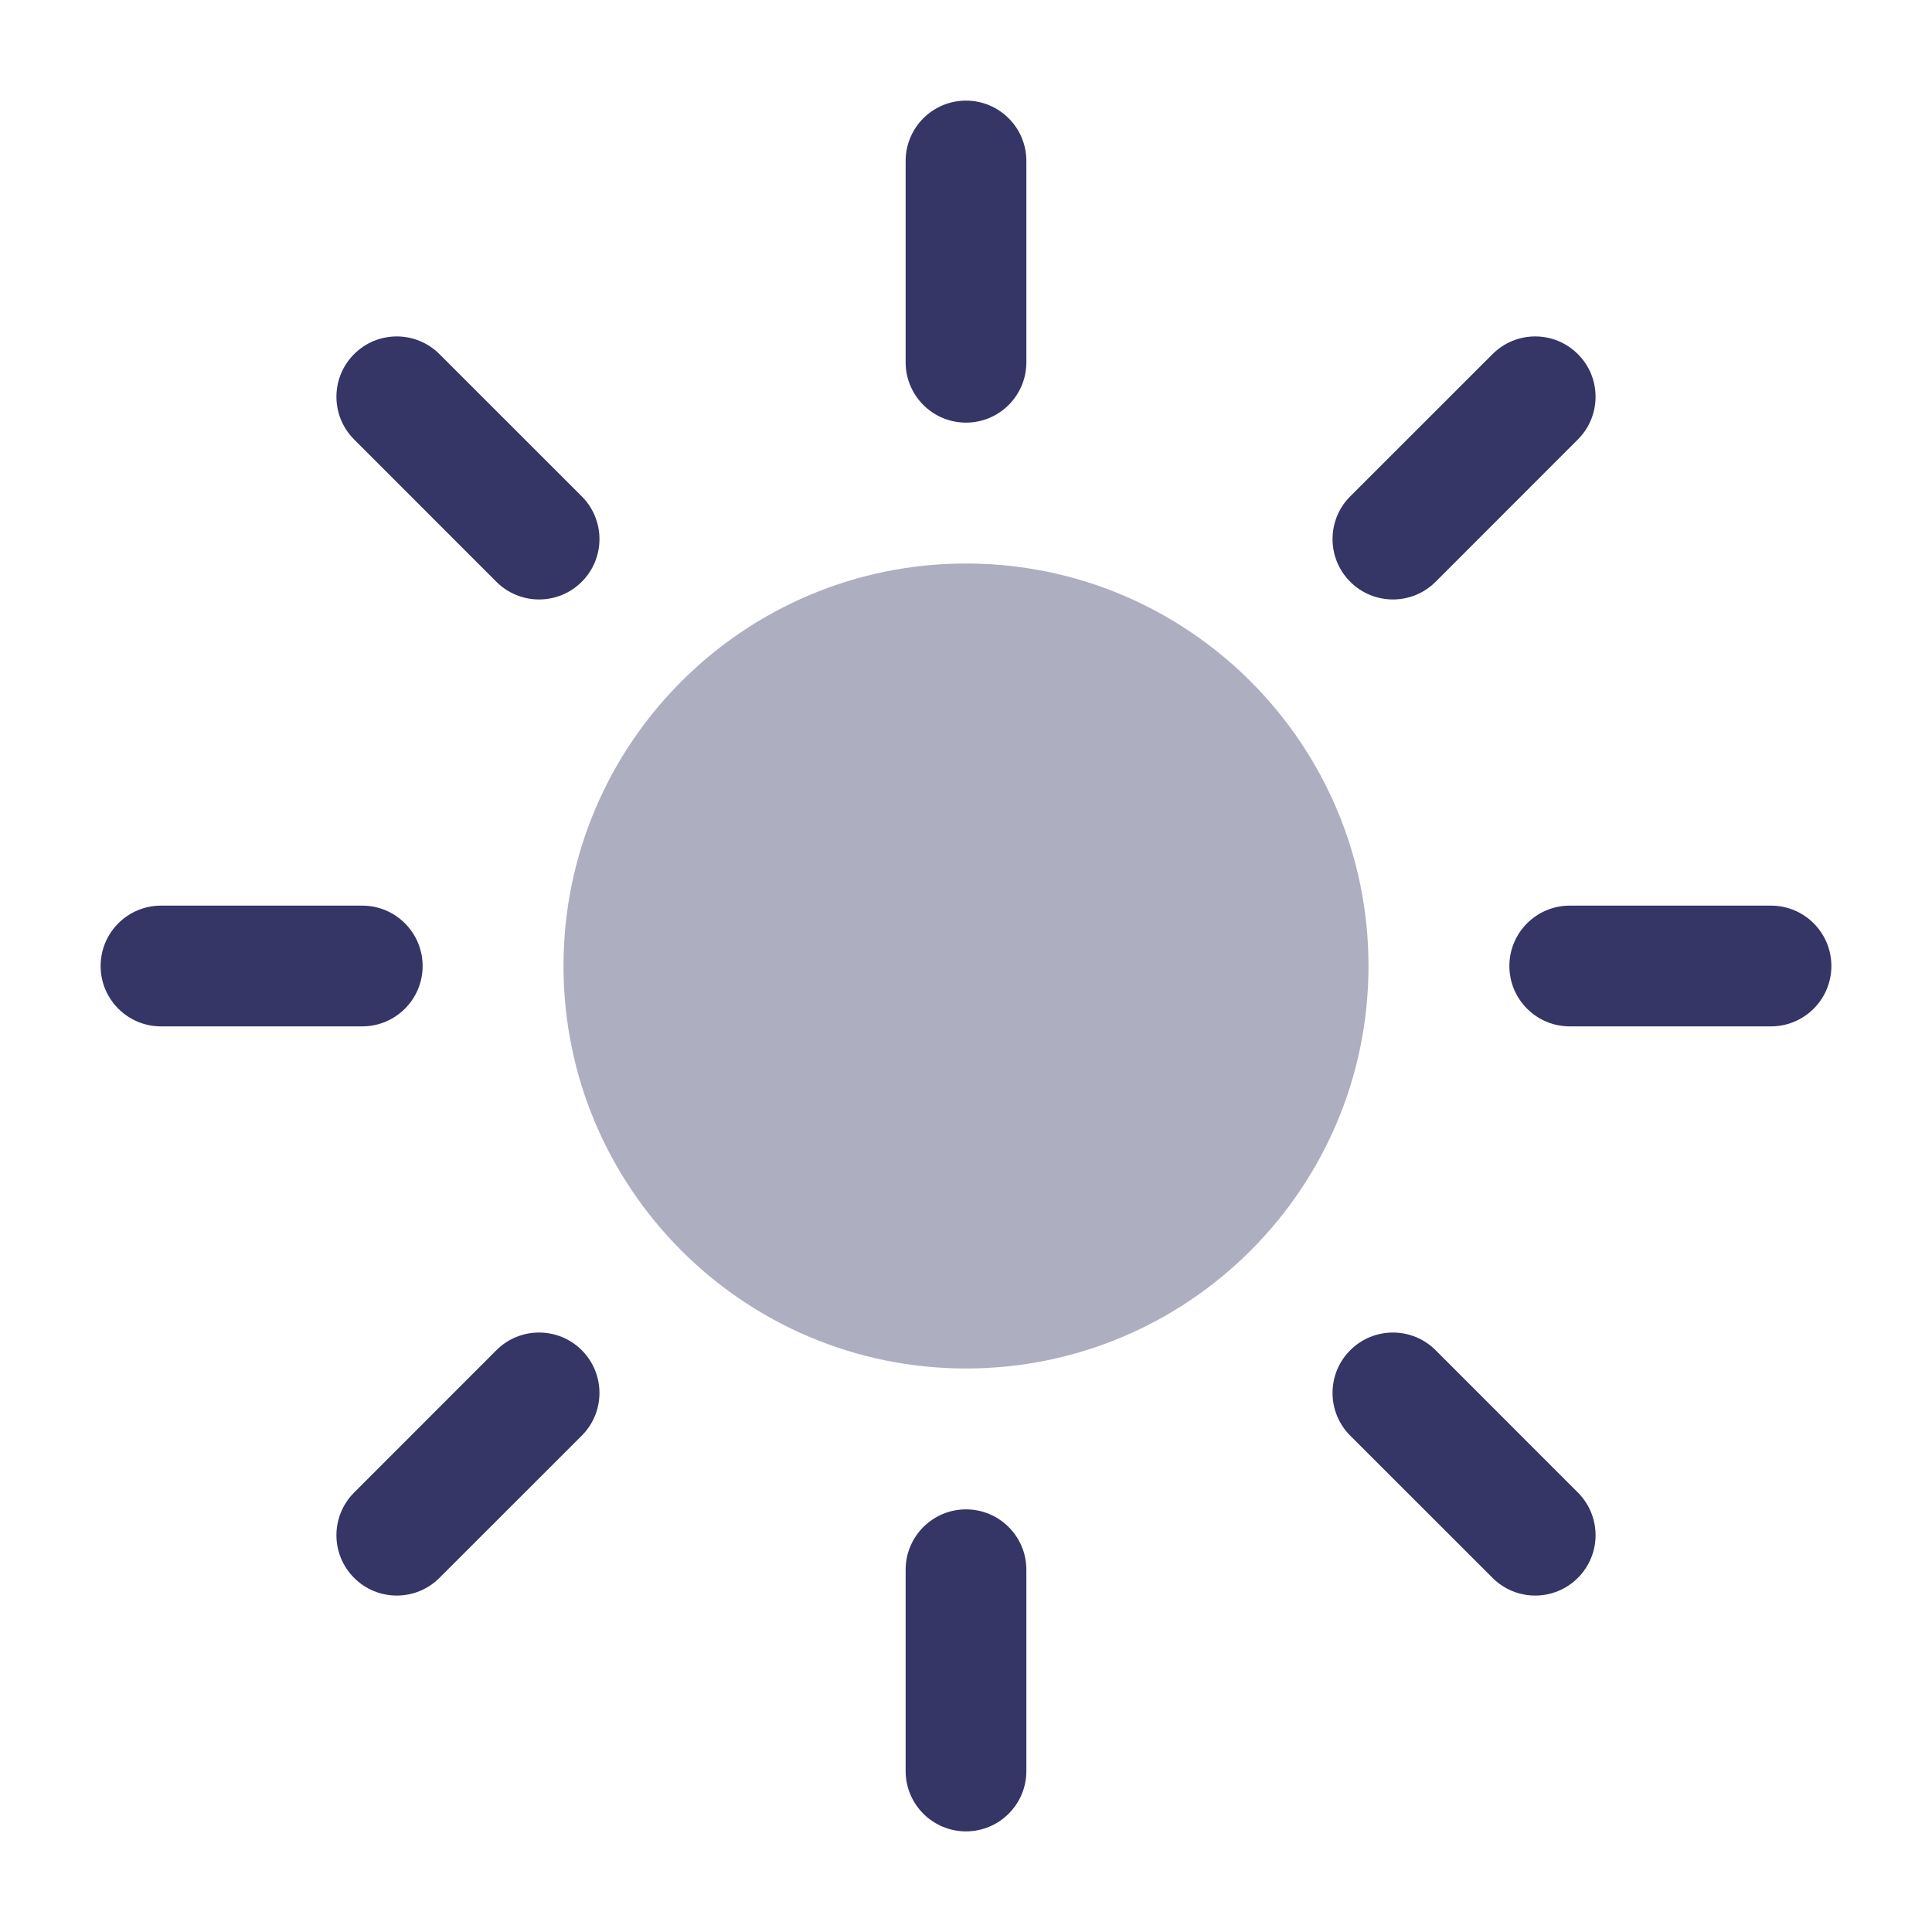 <svg width="24" height="24" viewBox="0 0 24 24" fill="none" xmlns="http://www.w3.org/2000/svg">
<path opacity="0.4" d="M12 7C9.239 7 7 9.239 7 12C7 14.761 9.239 17 12 17C14.761 17 17 14.761 17 12C17 9.239 14.761 7 12 7Z" fill="#353566"/>
<path d="M11.25 4.5C11.25 4.914 11.586 5.25 12 5.25C12.414 5.25 12.75 4.914 12.75 4.5V2C12.75 1.586 12.414 1.25 12 1.25C11.586 1.25 11.25 1.586 11.25 2V4.5Z" fill="#353566"/>
<path d="M1.25 12C1.25 12.414 1.586 12.75 2 12.75H4.5C4.914 12.75 5.25 12.414 5.25 12C5.25 11.586 4.914 11.25 4.5 11.25H2C1.586 11.25 1.25 11.586 1.25 12Z" fill="#353566"/>
<path d="M22.75 12C22.75 12.414 22.414 12.75 22 12.75H19.5C19.086 12.75 18.75 12.414 18.75 12C18.75 11.586 19.086 11.25 19.5 11.25H22C22.414 11.25 22.75 11.586 22.75 12Z" fill="#353566"/>
<path d="M12 22.75C11.586 22.75 11.25 22.414 11.25 22V19.5C11.25 19.086 11.586 18.75 12 18.75C12.414 18.75 12.75 19.086 12.75 19.5V22C12.75 22.414 12.414 22.75 12 22.75Z" fill="#353566"/>
<path d="M5.459 4.399C5.166 4.106 4.691 4.106 4.399 4.399C4.106 4.691 4.106 5.166 4.399 5.459L6.166 7.227C6.459 7.52 6.934 7.52 7.227 7.227C7.52 6.934 7.52 6.459 7.227 6.166L5.459 4.399Z" fill="#353566"/>
<path d="M19.601 5.459C19.894 5.166 19.894 4.691 19.601 4.399C19.308 4.106 18.834 4.106 18.541 4.399L16.773 6.166C16.48 6.459 16.48 6.934 16.773 7.227C17.066 7.52 17.541 7.52 17.834 7.227L19.601 5.459Z" fill="#353566"/>
<path d="M7.227 17.834C7.52 17.541 7.52 17.066 7.227 16.773C6.934 16.48 6.459 16.48 6.166 16.773L4.399 18.541C4.106 18.834 4.106 19.308 4.399 19.601C4.691 19.894 5.166 19.894 5.459 19.601L7.227 17.834Z" fill="#353566"/>
<path d="M17.834 16.773C17.541 16.48 17.066 16.48 16.773 16.773C16.48 17.066 16.48 17.541 16.773 17.834L18.541 19.601C18.834 19.894 19.308 19.894 19.601 19.601C19.894 19.308 19.894 18.834 19.601 18.541L17.834 16.773Z" fill="#353566"/>
</svg>
